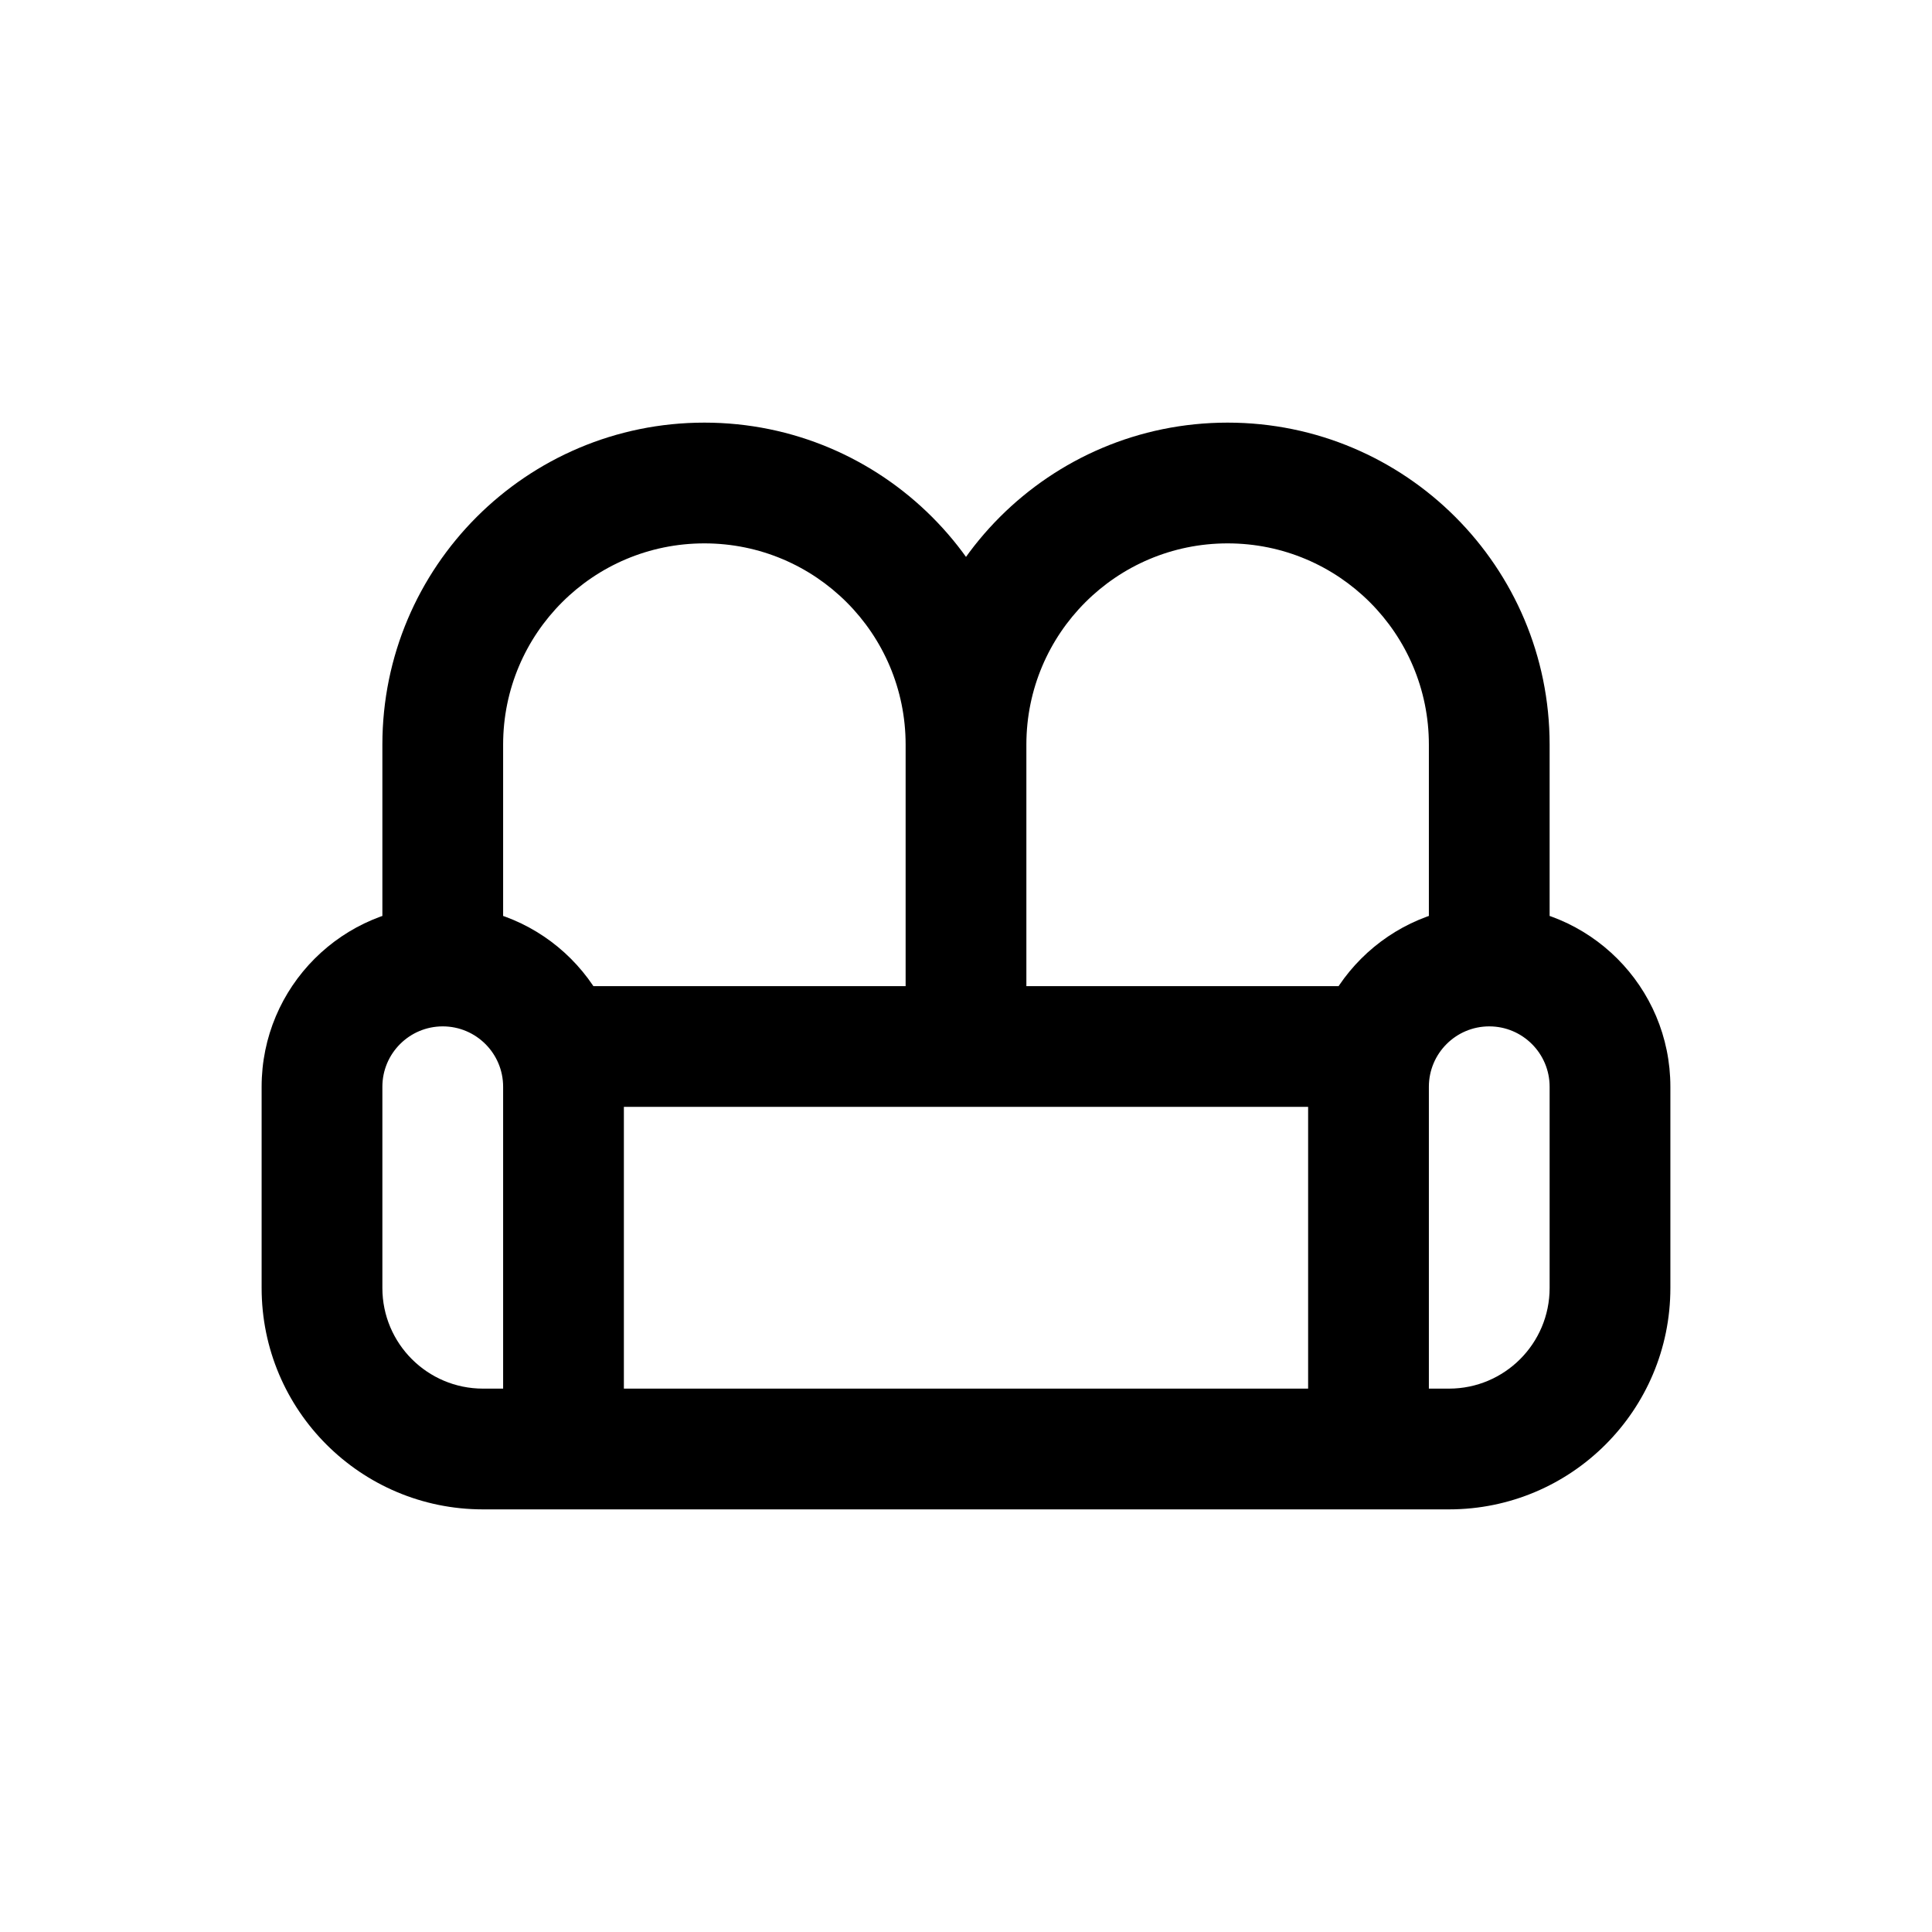 <svg width="24" height="24" viewBox="0 0 24 24" fill="none" xmlns="http://www.w3.org/2000/svg">
<path d="M7 12.25C6.586 12.25 6.25 12.586 6.25 13C6.25 13.414 6.586 13.75 7 13.75V12.25ZM17 13.75C17.414 13.75 17.75 13.414 17.75 13C17.75 12.586 17.414 12.25 17 12.25V13.75ZM17.75 9.25V12H19.25V9.25H17.75ZM12.75 13V9.25H11.25V13H12.75ZM15.25 6.75C16.631 6.75 17.75 7.869 17.75 9.25H19.25C19.25 7.041 17.459 5.25 15.25 5.25V6.75ZM15.25 5.25C13.041 5.25 11.25 7.041 11.25 9.25H12.75C12.75 7.869 13.869 6.75 15.25 6.75V5.25ZM4.75 9.25V12H6.25V9.25H4.75ZM8.75 5.25C6.541 5.25 4.75 7.041 4.75 9.25H6.25C6.25 7.869 7.369 6.75 8.75 6.75V5.25ZM8.75 6.75C10.131 6.75 11.25 7.869 11.25 9.25H12.75C12.75 7.041 10.959 5.25 8.75 5.25V6.75ZM19.25 13.5V16H20.75V13.5H19.25ZM18 17.25H17V18.75H18V17.25ZM17.75 18V13.5H16.25V18H17.75ZM19.25 16C19.25 16.69 18.69 17.25 18 17.25V18.75C19.519 18.75 20.75 17.519 20.75 16H19.25ZM18.5 12.75C18.914 12.75 19.25 13.086 19.25 13.5H20.75C20.75 12.257 19.743 11.25 18.5 11.25V12.75ZM18.5 11.25C17.257 11.25 16.25 12.257 16.25 13.5H17.75C17.75 13.086 18.086 12.75 18.5 12.75V11.25ZM6.25 13.5V18H7.75V13.5H6.25ZM7 17.25H6V18.75H7V17.25ZM4.75 16V13.5H3.25V16H4.75ZM6 17.25C5.31 17.25 4.75 16.69 4.75 16H3.25C3.25 17.519 4.481 18.75 6 18.75V17.25ZM5.5 12.75C5.914 12.75 6.25 13.086 6.25 13.5H7.75C7.75 12.257 6.743 11.25 5.5 11.25V12.75ZM5.5 11.25C4.257 11.25 3.25 12.257 3.25 13.5H4.75C4.75 13.086 5.086 12.75 5.5 12.75V11.25ZM7 18.75H17V17.25H7V18.75ZM7 13.75H17V12.25H7V13.75Z" fill="black"/>
</svg>
